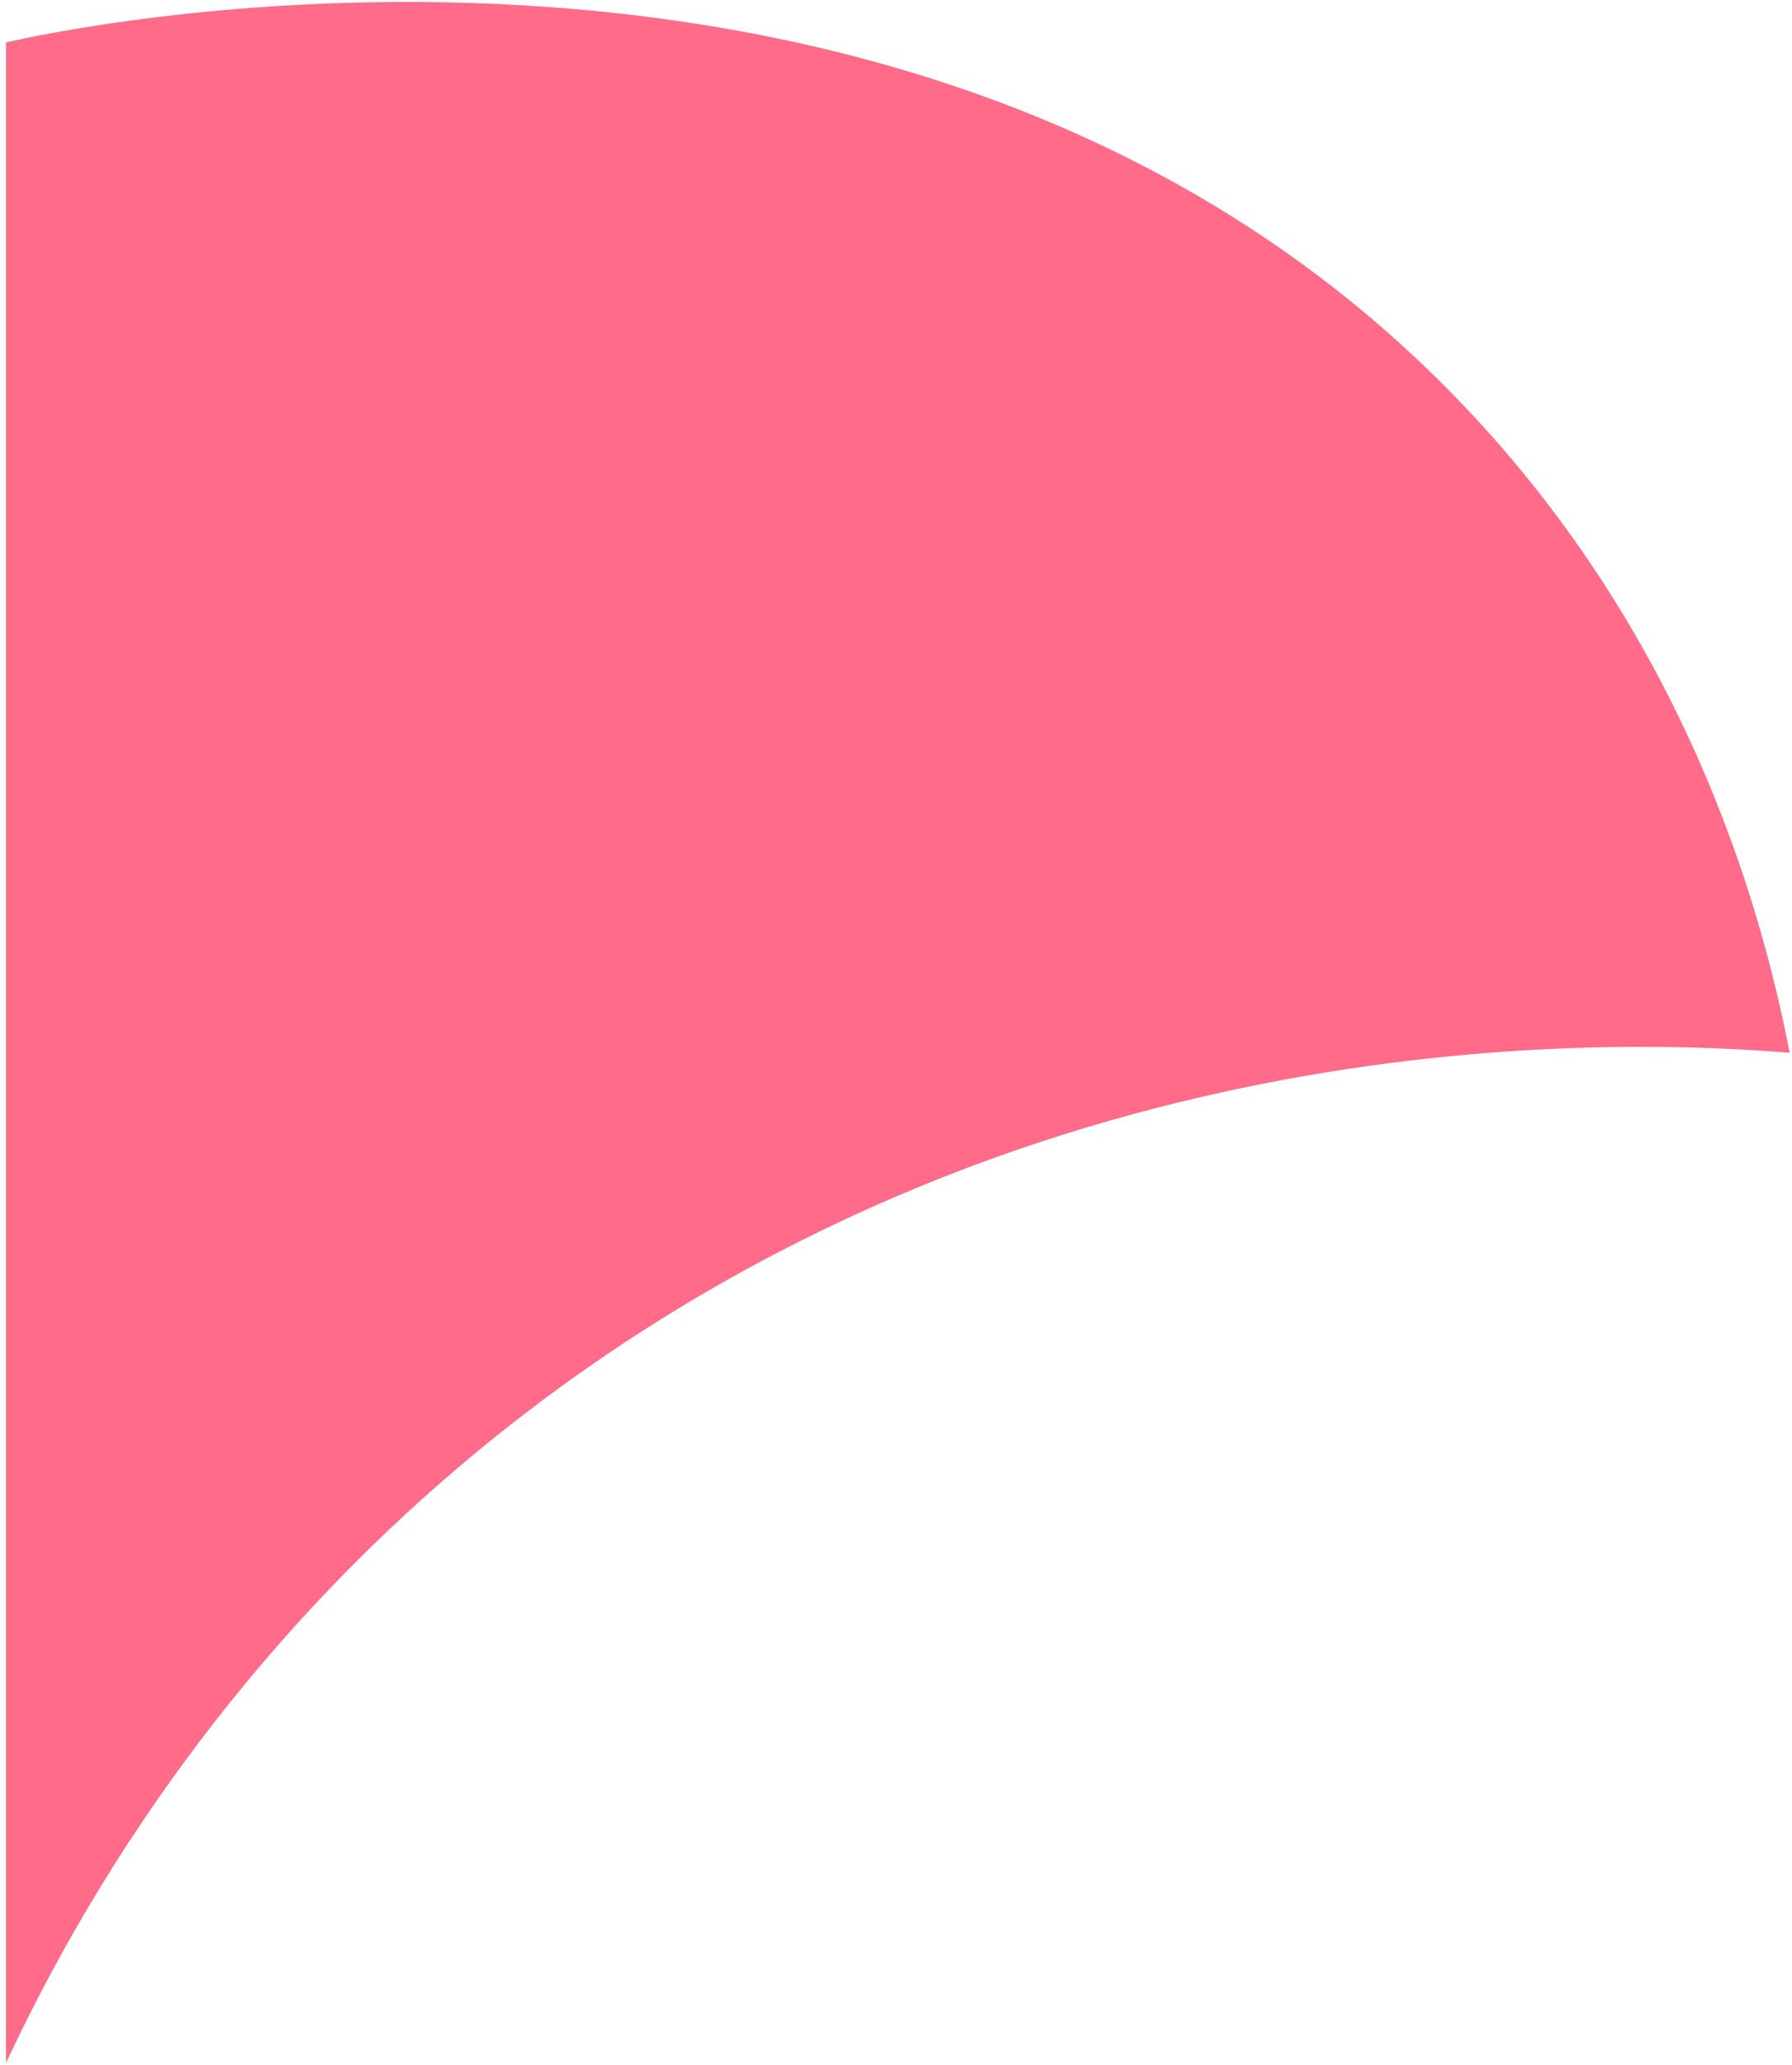 <svg width="250" height="288" viewBox="0 0 250 288" fill="none" xmlns="http://www.w3.org/2000/svg">
<path d="M249.667 146.827C245.571 125.515 234.83 88.696 204.13 56.497C128.804 -22.515 7.439 4.351 0.834 5.928V287.727C10.961 266.013 33.244 226.331 77.634 193.851C149.346 141.404 227.743 145.06 249.667 146.827Z" fill="#FF6B88"/>
</svg>
